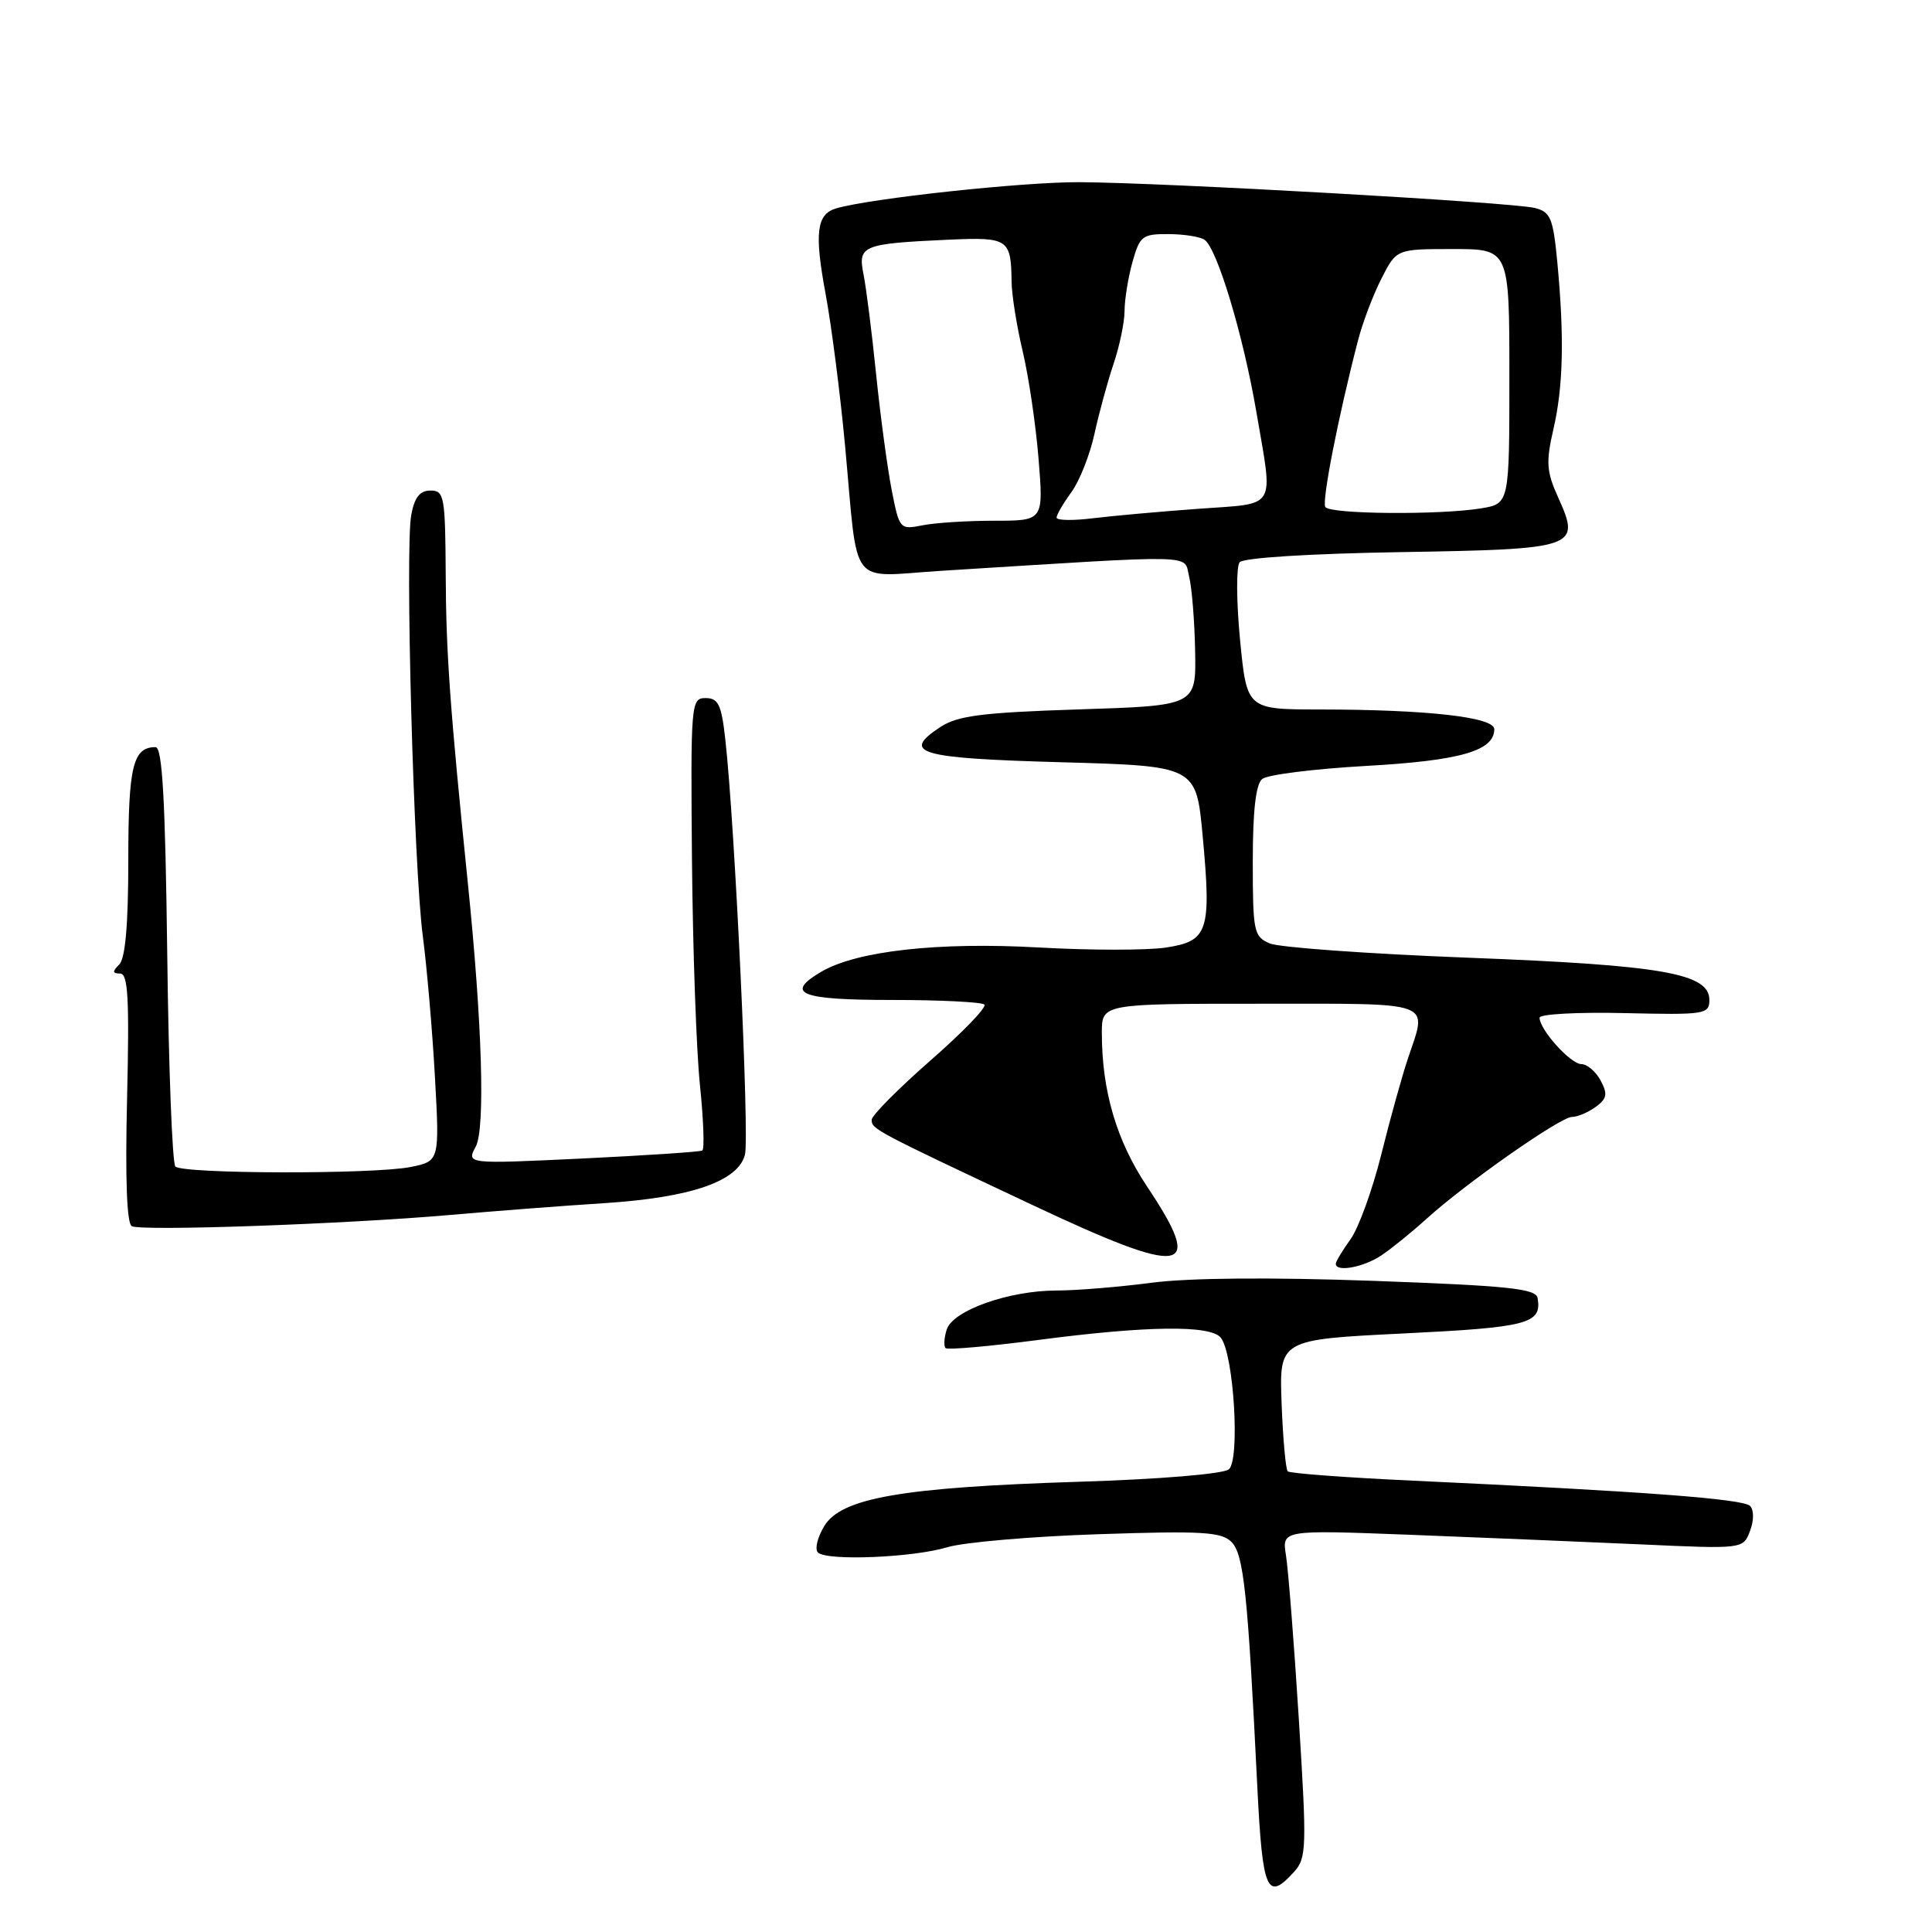 <?xml version="1.0" encoding="UTF-8" standalone="no"?>
<!DOCTYPE svg PUBLIC "-//W3C//DTD SVG 1.1//EN" "http://www.w3.org/Graphics/SVG/1.1/DTD/svg11.dtd" >
<svg xmlns="http://www.w3.org/2000/svg" xmlns:xlink="http://www.w3.org/1999/xlink" version="1.1" viewBox="0 0 256 256">
 <g >
 <path fill="currentColor"
d=" M 171.47 248.03 C 173.13 246.20 173.17 244.85 172.10 227.78 C 171.47 217.73 170.70 207.97 170.40 206.11 C 169.86 202.72 169.86 202.72 186.68 203.36 C 195.93 203.72 209.68 204.29 217.23 204.63 C 230.97 205.26 230.97 205.26 231.88 202.88 C 232.41 201.49 232.42 200.11 231.90 199.55 C 231.01 198.61 217.81 197.62 187.31 196.20 C 178.40 195.79 170.90 195.23 170.63 194.96 C 170.36 194.69 170.00 190.66 169.82 185.99 C 169.50 177.50 169.50 177.50 185.98 176.69 C 202.51 175.88 204.33 175.40 203.74 172.00 C 203.52 170.75 199.89 170.37 181.99 169.72 C 168.37 169.23 157.60 169.32 152.59 169.97 C 148.24 170.54 142.58 171.00 140.02 171.00 C 133.70 171.00 126.25 173.64 125.45 176.16 C 125.10 177.25 125.03 178.36 125.29 178.63 C 125.55 178.89 131.09 178.40 137.59 177.55 C 151.99 175.66 160.40 175.56 161.76 177.25 C 163.49 179.41 164.34 193.48 162.82 194.70 C 162.06 195.31 153.63 196.01 143.00 196.34 C 119.52 197.08 111.47 198.48 109.22 202.21 C 108.32 203.70 107.94 205.27 108.38 205.71 C 109.54 206.86 120.96 206.40 125.55 205.01 C 127.72 204.36 136.72 203.58 145.55 203.29 C 159.26 202.83 161.84 202.98 163.17 204.31 C 164.80 205.95 165.33 210.94 166.60 236.75 C 167.29 250.63 167.88 252.00 171.47 248.03 Z  M 183.03 166.35 C 184.39 165.44 187.07 163.27 189.00 161.52 C 194.13 156.85 206.76 148.00 208.29 148.00 C 209.02 148.00 210.44 147.40 211.44 146.67 C 212.94 145.57 213.05 144.97 212.09 143.17 C 211.45 141.98 210.30 141.00 209.54 141.00 C 208.11 141.00 204.00 136.43 204.00 134.85 C 204.00 134.37 209.06 134.10 215.25 134.24 C 225.91 134.49 226.50 134.40 226.50 132.50 C 226.50 128.98 220.31 127.89 194.50 126.90 C 181.30 126.39 169.49 125.54 168.25 125.01 C 166.13 124.10 166.00 123.46 166.00 114.14 C 166.00 107.44 166.40 103.91 167.25 103.22 C 167.94 102.65 174.12 101.88 181.00 101.49 C 193.48 100.79 198.00 99.50 198.00 96.62 C 198.00 95.02 189.10 94.02 174.85 94.01 C 165.21 94.00 165.21 94.00 164.31 84.75 C 163.82 79.66 163.80 75.05 164.26 74.50 C 164.75 73.91 173.56 73.36 185.50 73.16 C 208.97 72.77 209.48 72.60 206.48 65.95 C 204.91 62.48 204.83 61.26 205.83 56.89 C 207.14 51.25 207.29 44.73 206.36 34.82 C 205.80 28.90 205.46 28.08 203.38 27.56 C 200.36 26.80 154.15 24.19 143.00 24.14 C 135.47 24.11 115.37 26.28 110.80 27.61 C 108.19 28.37 107.89 30.88 109.41 39.02 C 110.17 43.14 111.33 52.12 111.97 59.00 C 113.77 78.36 112.27 76.41 124.81 75.63 C 159.42 73.47 156.81 73.41 157.56 76.38 C 157.93 77.85 158.29 82.30 158.36 86.28 C 158.50 93.50 158.50 93.50 142.95 94.00 C 130.20 94.41 126.91 94.83 124.64 96.31 C 119.33 99.79 121.63 100.47 140.58 101.00 C 158.50 101.50 158.50 101.50 159.36 110.76 C 160.53 123.44 160.10 124.71 154.46 125.56 C 151.97 125.93 144.44 125.93 137.72 125.55 C 124.34 124.79 113.51 126.00 108.81 128.77 C 103.91 131.67 106.02 132.50 118.25 132.50 C 124.62 132.50 130.10 132.78 130.44 133.11 C 130.78 133.45 127.56 136.79 123.28 140.53 C 119.00 144.28 115.50 147.81 115.50 148.38 C 115.50 149.61 115.83 149.79 136.70 159.62 C 157.14 169.25 159.75 168.85 152.00 157.23 C 147.95 151.17 146.00 144.55 146.00 136.86 C 146.00 133.00 146.00 133.00 167.00 133.00 C 190.40 133.00 189.14 132.53 186.57 140.22 C 185.78 142.57 184.18 148.32 183.02 153.00 C 181.85 157.68 180.02 162.72 178.95 164.21 C 177.88 165.70 177.00 167.16 177.00 167.46 C 177.00 168.60 180.67 167.93 183.03 166.35 Z  M 59.50 161.00 C 65.55 160.47 74.78 159.76 80.00 159.43 C 91.54 158.69 97.80 156.54 98.71 153.00 C 99.32 150.60 97.38 109.33 96.11 98.00 C 95.60 93.37 95.18 92.50 93.50 92.50 C 91.56 92.50 91.51 93.10 91.69 114.00 C 91.80 125.83 92.27 139.24 92.75 143.81 C 93.22 148.38 93.36 152.27 93.06 152.45 C 92.75 152.63 85.59 153.10 77.15 153.51 C 61.80 154.24 61.80 154.24 63.04 151.93 C 64.31 149.55 63.90 135.69 61.99 117.00 C 59.62 93.75 59.11 86.61 59.06 76.25 C 59.00 65.77 58.87 65.00 57.05 65.00 C 55.63 65.00 54.92 65.90 54.49 68.25 C 53.66 72.75 54.82 114.83 56.02 124.00 C 56.56 128.12 57.29 136.53 57.63 142.68 C 58.25 153.86 58.25 153.86 54.37 154.64 C 49.47 155.61 24.23 155.56 23.24 154.57 C 22.83 154.17 22.34 141.50 22.16 126.42 C 21.90 105.88 21.51 99.00 20.61 99.00 C 17.61 99.00 17.00 101.54 17.00 114.00 C 17.00 122.47 16.61 126.99 15.80 127.80 C 14.87 128.73 14.89 129.00 15.92 129.00 C 16.97 129.00 17.15 132.31 16.84 145.49 C 16.58 156.21 16.80 162.16 17.47 162.48 C 18.85 163.15 45.74 162.20 59.50 161.00 Z  M 118.14 64.86 C 117.57 61.91 116.64 55.00 116.08 49.50 C 115.52 44.00 114.77 38.06 114.41 36.30 C 113.66 32.53 114.29 32.28 125.73 31.76 C 133.61 31.41 133.97 31.65 134.04 37.33 C 134.06 39.07 134.72 43.20 135.50 46.50 C 136.29 49.80 137.24 56.21 137.61 60.75 C 138.28 69.00 138.28 69.00 131.76 69.00 C 128.18 69.00 123.89 69.27 122.22 69.61 C 119.23 70.20 119.17 70.13 118.14 64.86 Z  M 140.00 68.59 C 140.00 68.22 140.88 66.70 141.97 65.21 C 143.05 63.72 144.42 60.25 145.02 57.50 C 145.62 54.75 146.76 50.57 147.55 48.22 C 148.35 45.86 149.00 42.71 149.01 41.22 C 149.01 39.72 149.48 36.81 150.05 34.75 C 151.02 31.27 151.37 31.00 154.80 31.02 C 156.83 31.02 159.00 31.36 159.60 31.77 C 161.26 32.87 164.72 44.36 166.46 54.50 C 168.72 67.76 169.39 66.64 158.75 67.42 C 153.66 67.79 147.36 68.36 144.75 68.68 C 142.14 69.00 140.00 68.96 140.00 68.59 Z  M 175.61 67.18 C 175.13 66.41 177.34 55.14 179.93 45.16 C 180.54 42.77 181.95 39.06 183.05 36.91 C 185.04 33.00 185.04 33.00 192.52 33.00 C 200.00 33.00 200.00 33.00 200.00 49.87 C 200.00 66.74 200.00 66.74 196.25 67.36 C 190.76 68.26 176.20 68.14 175.61 67.18 Z "/>
</g>
</svg>